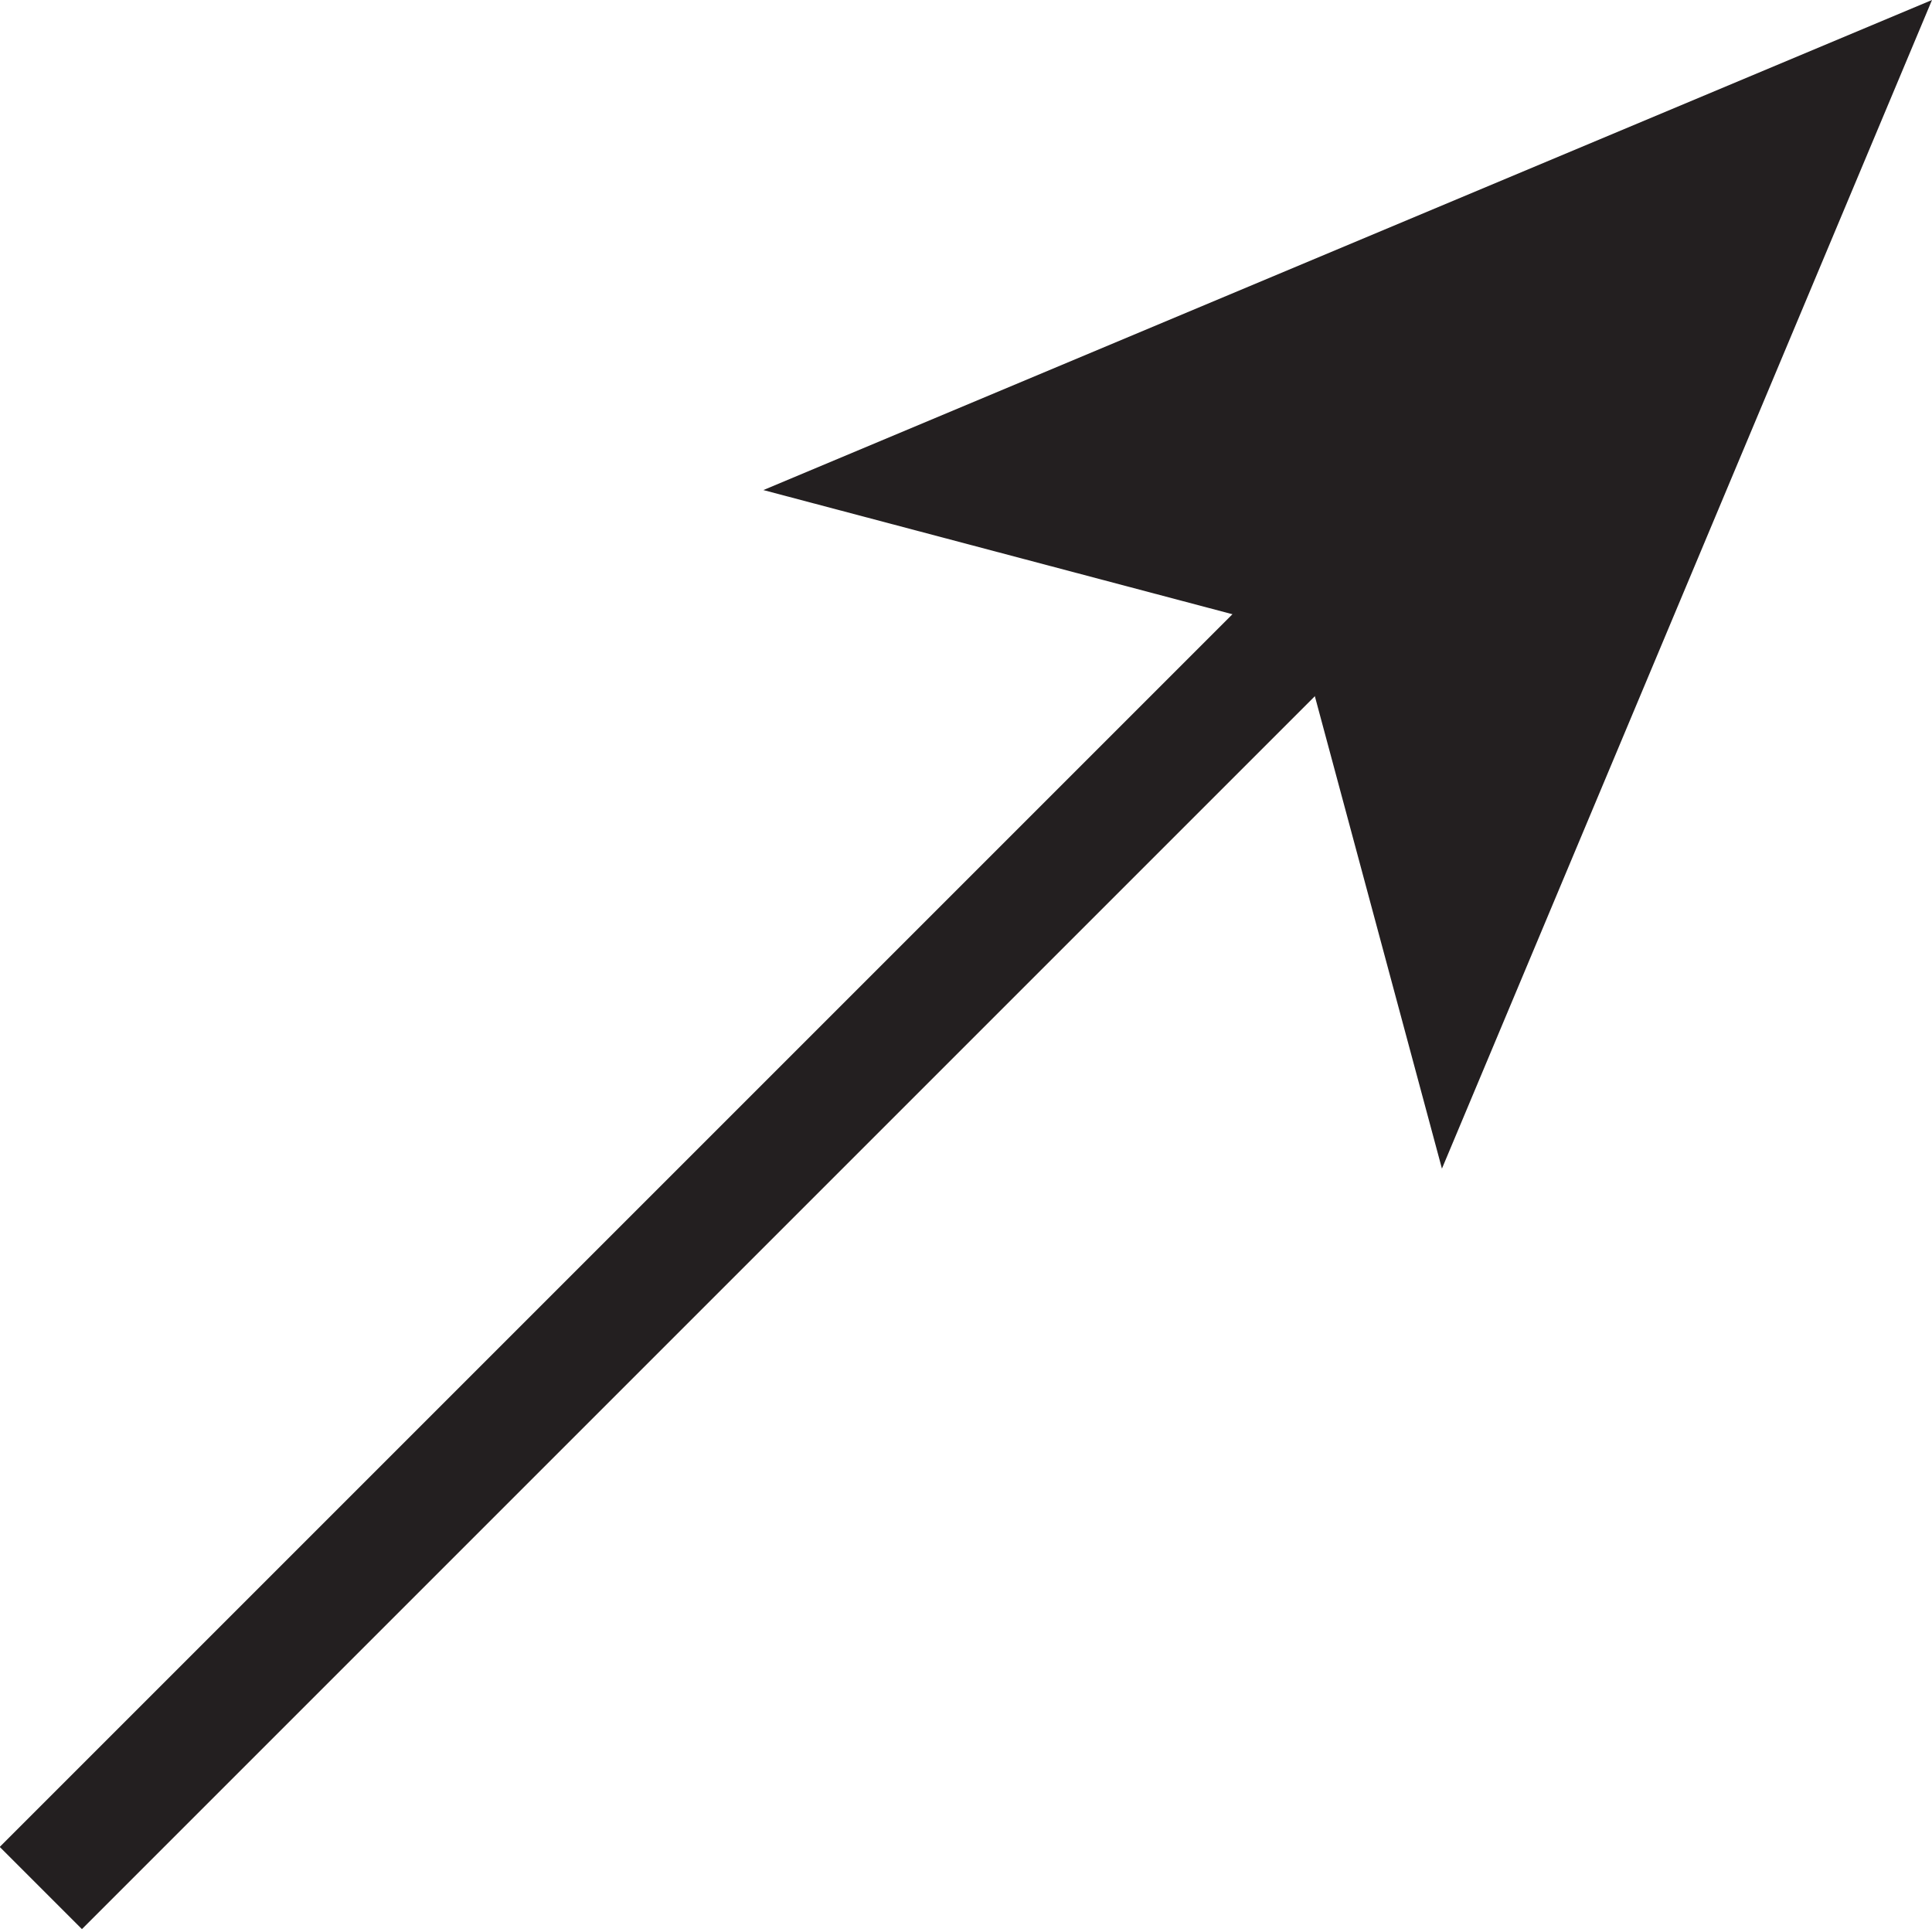 <svg xmlns="http://www.w3.org/2000/svg" viewBox="0 0 6.15 6.15"><defs><style>.cls-1{fill:none;stroke:#231f20;stroke-miterlimit:10;stroke-width:0.37px;}.cls-2{fill:#231f20;}</style></defs><title>Asset 70</title><g id="Layer_2" data-name="Layer 2"><g id="Layer_1-2" data-name="Layer 1"><line class="cls-1" x1="0.13" y1="6.01" x2="4.27" y2="1.87"/><polygon class="cls-2" points="6.15 0 4.59 3.72 4.13 2.01 2.43 1.56 6.15 0"/></g></g></svg>